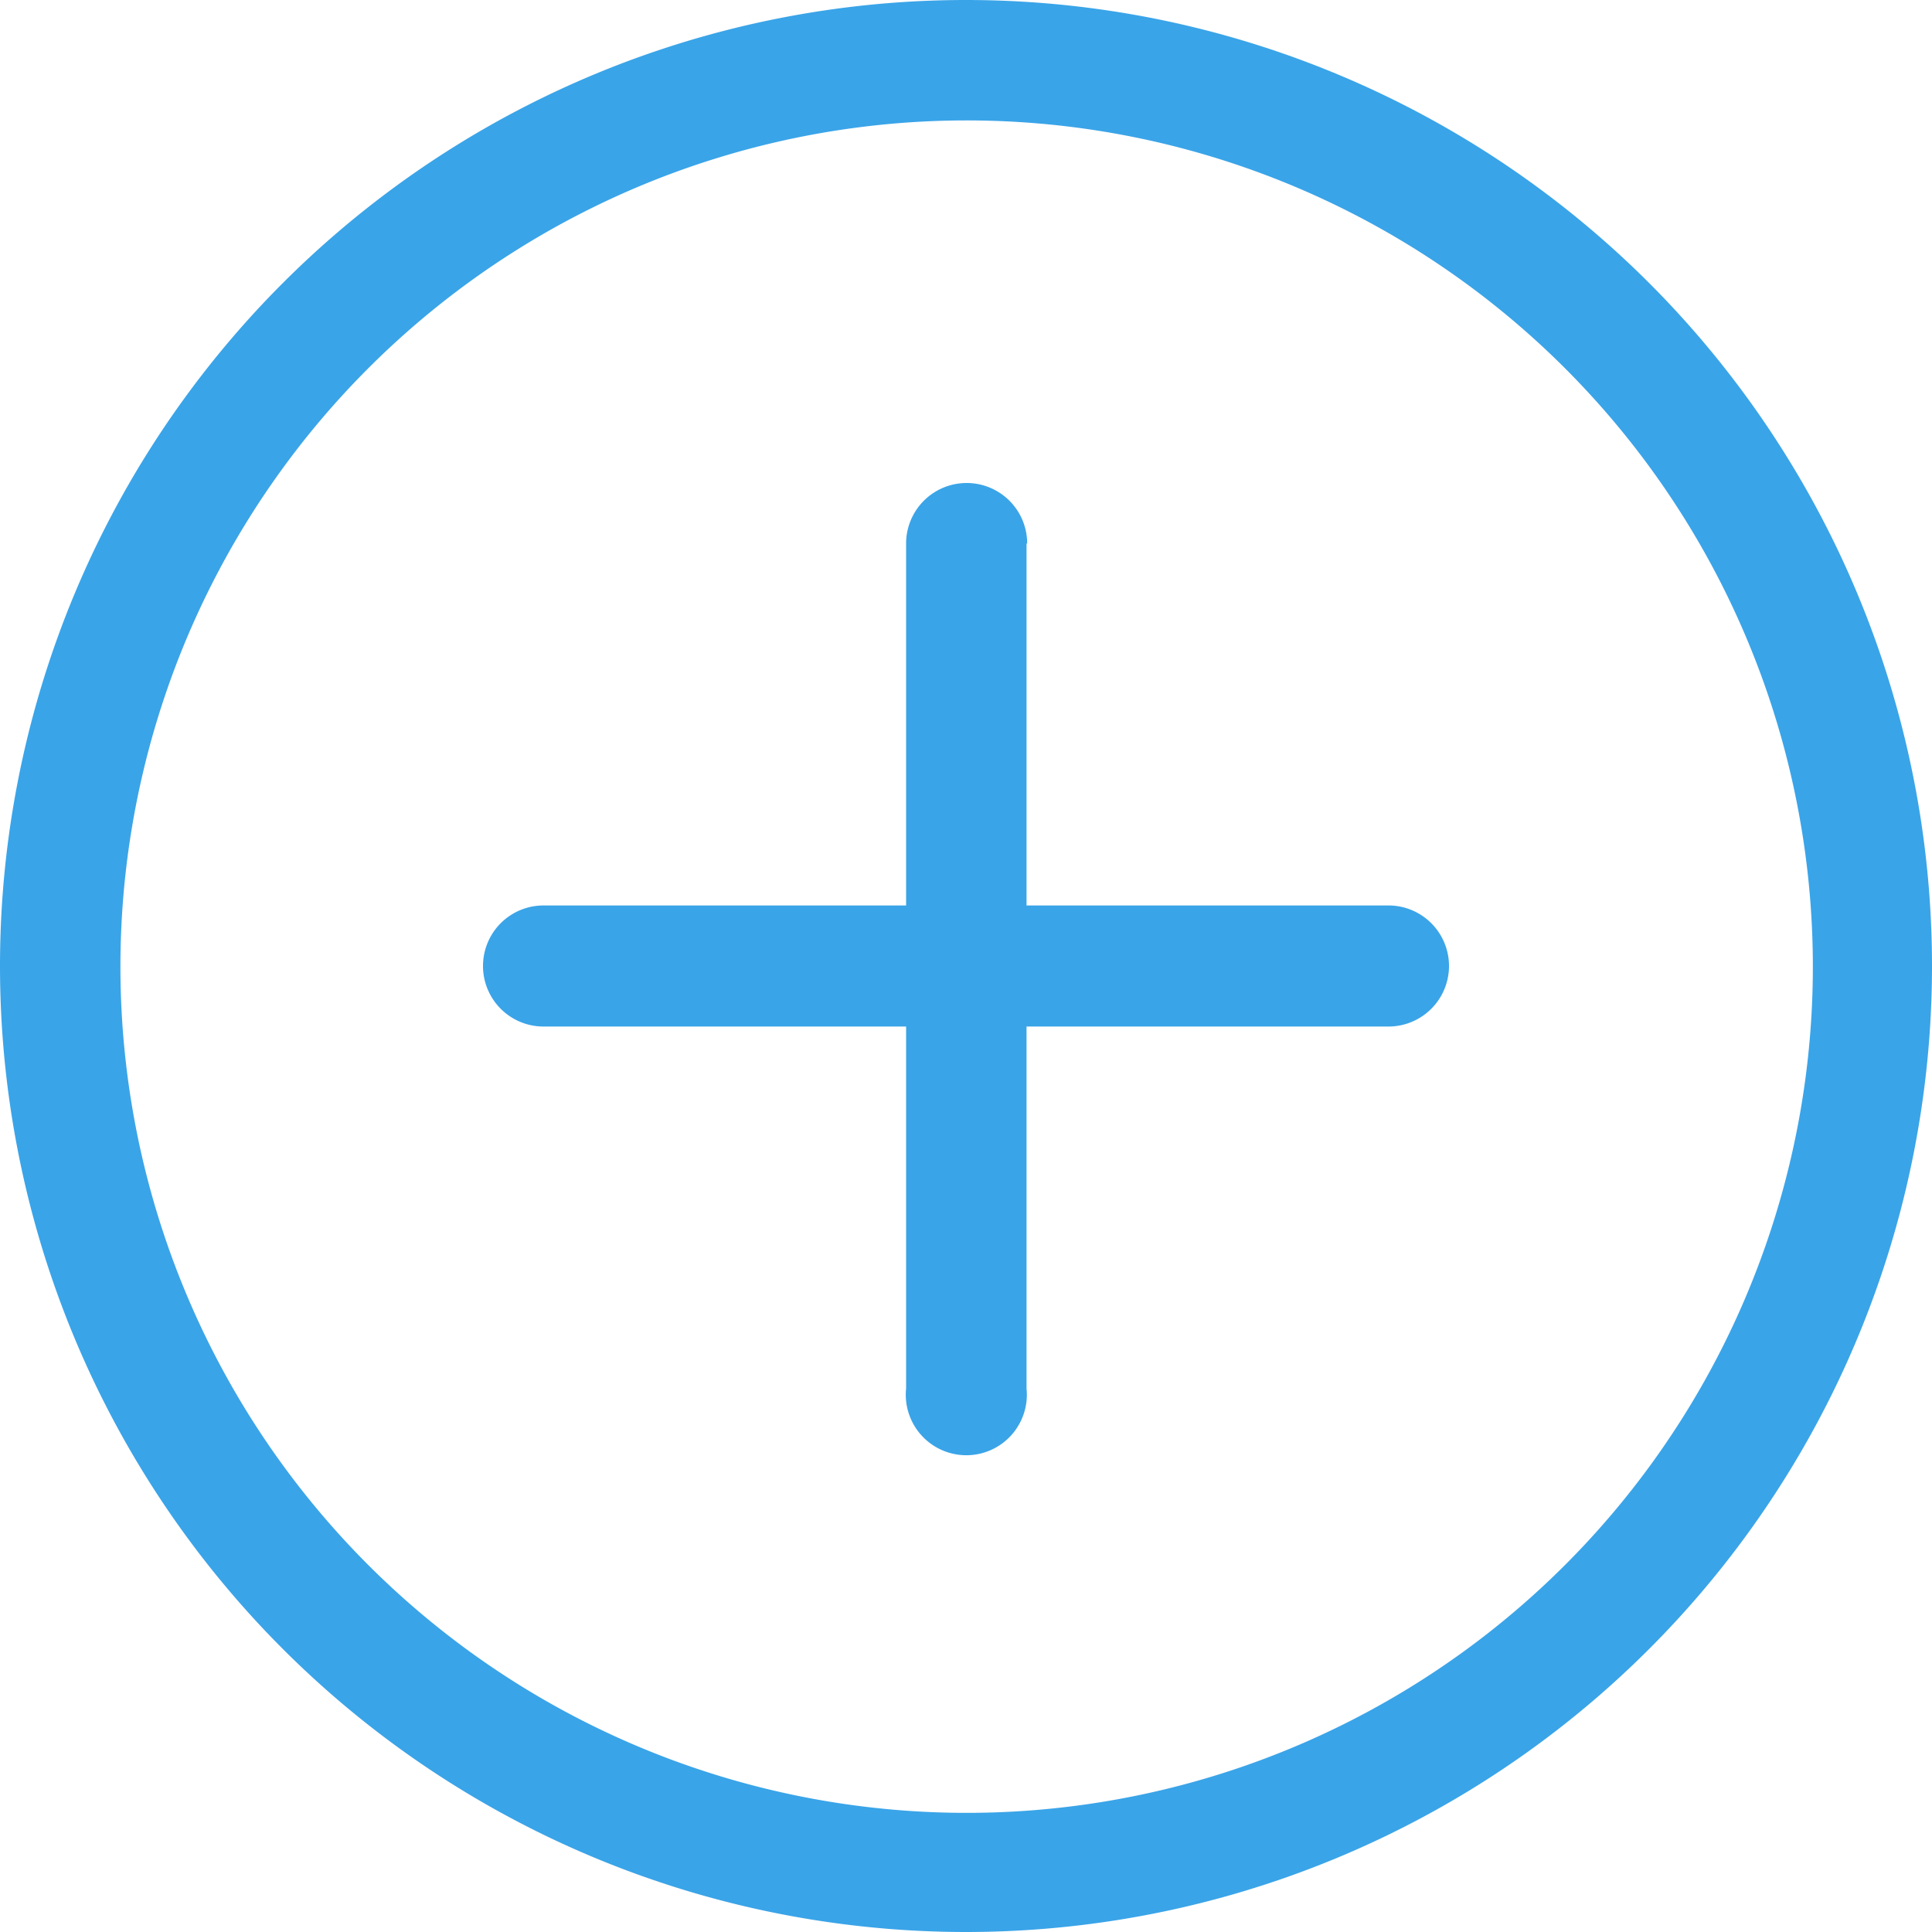 <svg width="30" height="30" fill="none" xmlns="http://www.w3.org/2000/svg"><path d="M15 1.87a13.14 13.14 0 1 1 .02 26.28A13.14 13.14 0 0 1 15 1.87zM15 0a15 15 0 1 0 0 30 15 15 0 0 0 0-30z" fill="#3AA4E8"/><path fill-rule="evenodd" clip-rule="evenodd" d="M8.44 14.06h13.12a.94.94 0 1 1 0 1.88H8.44a.94.94 0 0 1 0-1.88z" fill="#3AA4E8"/><path fill-rule="evenodd" clip-rule="evenodd" d="M15.94 8.44v13.12a.94.94 0 1 1-1.87 0V8.44a.94.94 0 1 1 1.88 0h-.01z" fill="#3AA4E8"/></svg>